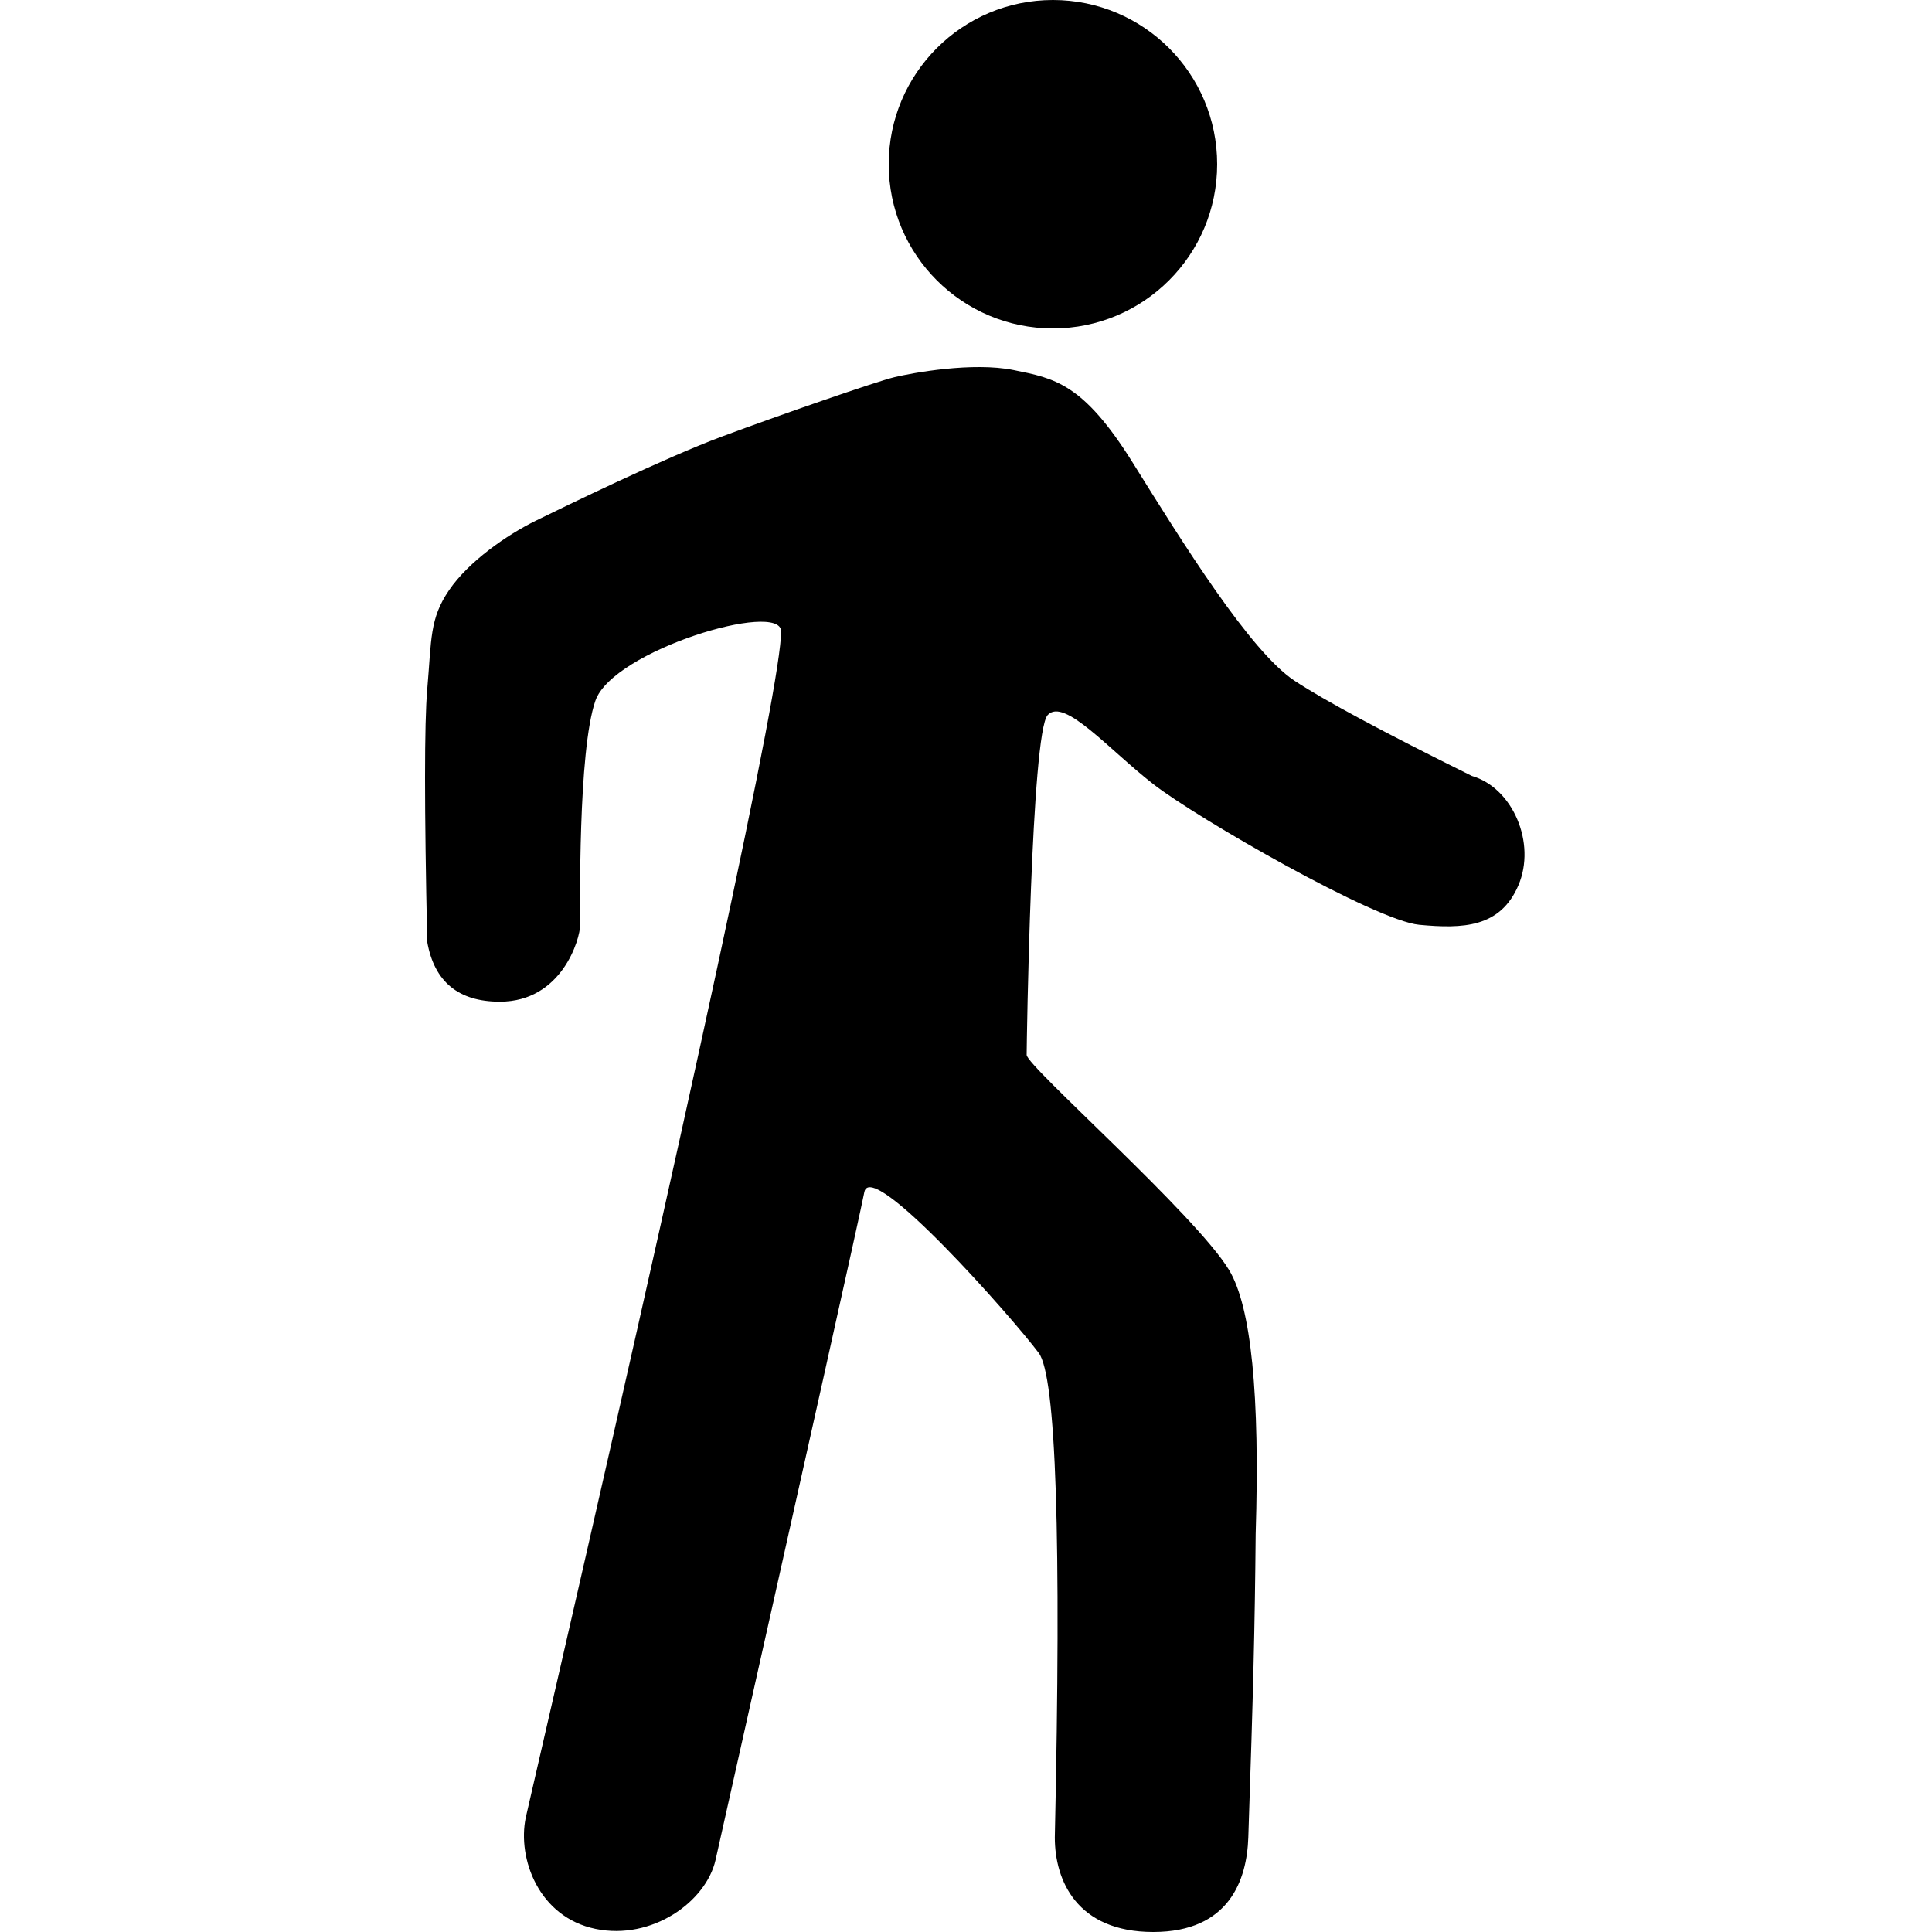<?xml version="1.0" encoding="UTF-8"?>
<svg width="100px" height="100px" viewBox="0 0 100 100" version="1.1" xmlns="http://www.w3.org/2000/svg" xmlns:xlink="http://www.w3.org/1999/xlink">
    <title>Walking</title>
    <g id="Walking" stroke="none" stroke-width="1" fill="none" fill-rule="evenodd">
        <g id="Shadow" transform="translate(22, 0)" fill="#000000">
            <path d="M30.465,19.155 C32.584,19.584 34.062,19.833 36.622,23.935 C39.181,28.037 42.696,33.709 45.004,35.234 C46.542,36.251 49.601,37.893 54.181,40.162 C56.302,40.774 57.528,43.643 56.59,45.829 C55.651,48.015 53.726,48.08 51.458,47.867 C49.191,47.653 39.988,42.371 37.691,40.583 C35.394,38.796 33.075,36.083 32.227,37.012 C31.379,37.94 31.139,54.022 31.139,54.602 C31.139,55.181 39.907,62.894 41.619,65.741 C42.76,67.639 43.218,72.194 42.993,79.405 C42.951,84.2 42.868,87.522 42.612,95.108 C42.54,97.276 41.647,100 37.691,100 C33.735,100 32.597,97.328 32.597,95.108 C32.941,79.59 32.663,71.23 31.764,70.028 C30.416,68.225 23.088,59.911 22.738,61.702 C22.504,62.897 19.937,74.42 15.037,96.271 C14.546,98.436 11.749,100.446 8.819,99.839 C5.889,99.232 4.772,96.206 5.212,94.081 C14.024,55.874 18.431,35.408 18.431,32.682 C18.431,31.065 9.73,33.658 8.819,36.266 C7.908,38.874 8.03,47.131 8.03,47.867 C8.03,48.602 7.082,51.847 3.871,51.847 C1.729,51.847 0.477,50.814 0.113,48.75 C-0.038,41.787 -0.038,37.432 0.113,35.686 C0.34,33.067 0.23,32.032 1.245,30.545 C2.259,29.059 4.237,27.684 5.741,26.947 C7.245,26.21 12.401,23.699 15.365,22.596 C18.328,21.494 23.351,19.748 24.293,19.524 C25.234,19.299 28.345,18.726 30.465,19.155 Z M32.5,17 C37.194,17 41,13.194 41,8.5 C41,3.806 37.194,0 32.5,0 C27.806,0 24,3.806 24,8.5 C24,13.194 27.806,17 32.5,17 Z" id="Colour"></path>
        </g>
    </g>
</svg>